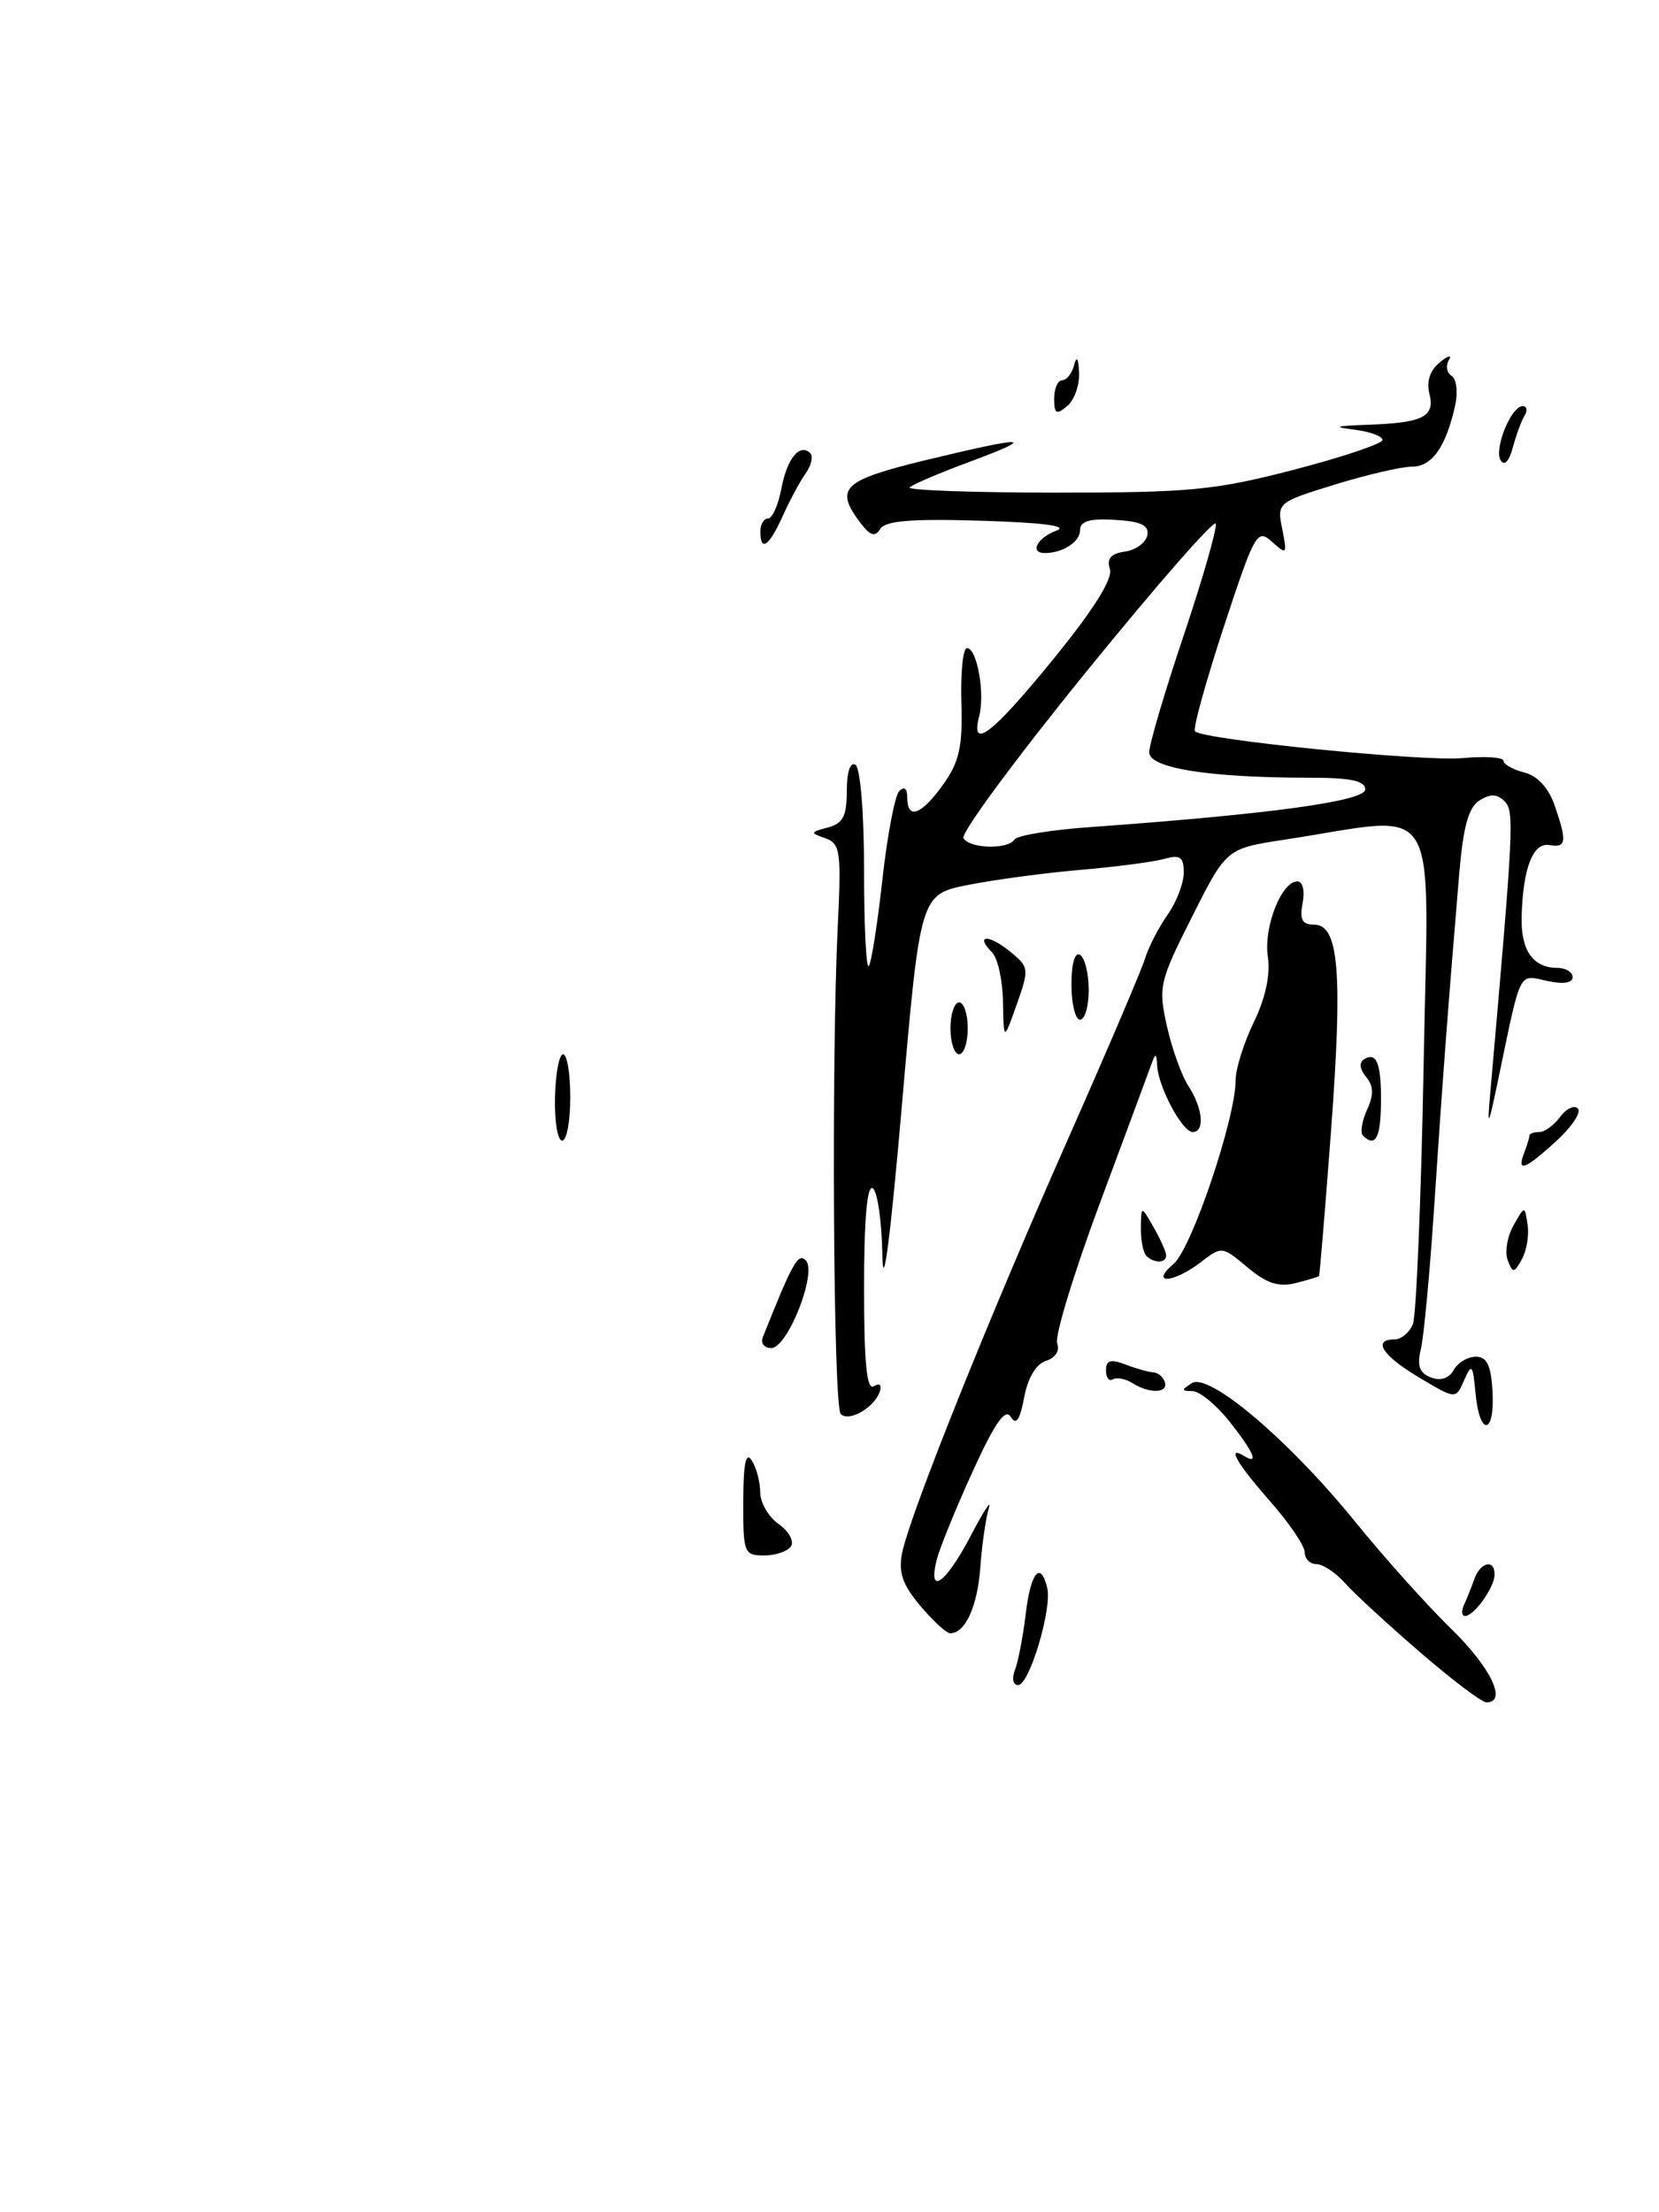 <?xml version="1.0" encoding="UTF-8" standalone="no"?>
<!DOCTYPE svg PUBLIC "-//W3C//DTD SVG 1.1//EN" "http://www.w3.org/Graphics/SVG/1.1/DTD/svg11.dtd" >
<svg xmlns="http://www.w3.org/2000/svg" xmlns:xlink="http://www.w3.org/1999/xlink" version="1.1" viewBox="0 0 192 256">
 <g >
 <path fill="currentColor"
d=" M 91.55 178.92 C 91.92 178.33 91.27 177.18 90.11 176.36 C 88.95 175.55 87.99 173.90 87.98 172.69 C 87.98 171.49 87.53 169.82 87.00 169.00 C 86.32 167.94 86.03 169.35 86.02 173.75 C 86.00 179.71 86.11 180.00 88.44 180.00 C 89.78 180.00 91.18 179.51 91.55 178.92 Z  M 164.28 191.14 C 160.55 187.92 156.64 184.32 155.60 183.14 C 154.55 181.96 153.08 181.00 152.35 181.00 C 151.61 181.00 151.00 180.39 151.00 179.64 C 151.00 178.89 149.20 176.24 147.00 173.74 C 143.14 169.36 141.91 167.21 144.00 168.50 C 145.77 169.59 145.07 167.98 142.25 164.45 C 140.74 162.55 138.82 160.99 138.00 160.98 C 136.71 160.97 136.70 160.84 137.94 160.06 C 139.93 158.80 149.24 166.71 156.88 176.15 C 160.16 180.19 165.12 185.73 167.92 188.46 C 172.55 192.98 174.48 197.00 172.03 197.00 C 171.49 197.00 168.00 194.36 164.28 191.14 Z  M 117.46 193.25 C 117.84 192.29 118.40 189.36 118.71 186.75 C 119.29 181.93 120.42 180.57 121.20 183.75 C 121.78 186.14 119.13 195.00 117.83 195.00 C 117.24 195.00 117.08 194.24 117.46 193.25 Z  M 106.50 185.82 C 104.45 183.38 103.96 181.96 104.40 179.73 C 105.28 175.34 114.35 152.70 123.52 132.00 C 128.02 121.83 132.06 112.38 132.49 111.00 C 132.91 109.62 134.10 107.31 135.13 105.85 C 136.16 104.39 137.00 102.20 137.00 100.98 C 137.00 99.17 136.59 98.88 134.75 99.39 C 133.51 99.74 129.16 100.31 125.07 100.66 C 120.99 101.01 115.14 101.79 112.07 102.40 C 106.50 103.50 106.50 103.50 104.37 128.00 C 103.05 143.24 102.20 149.78 102.12 145.31 C 102.06 141.35 101.55 137.84 101.00 137.50 C 100.35 137.10 100.00 141.18 100.00 149.00 C 100.00 157.75 100.31 160.92 101.13 160.42 C 101.80 160.00 102.08 160.26 101.82 161.04 C 101.20 162.89 98.25 164.59 97.30 163.63 C 96.44 162.78 96.20 122.67 96.96 107.09 C 97.37 98.50 97.25 97.61 95.51 97.00 C 93.73 96.38 93.75 96.30 95.80 95.76 C 97.56 95.30 98.00 94.46 98.00 91.53 C 98.00 89.35 98.40 88.13 99.00 88.50 C 99.57 88.85 100.00 94.07 100.00 100.73 C 100.00 107.11 100.24 112.09 100.54 111.80 C 100.83 111.50 101.54 107.04 102.11 101.88 C 102.68 96.72 103.56 92.07 104.07 91.55 C 104.65 90.96 105.00 91.24 105.00 92.30 C 105.00 94.92 106.63 94.32 109.16 90.78 C 111.03 88.14 111.42 86.41 111.26 81.28 C 111.16 77.83 111.45 75.00 111.91 75.00 C 113.07 75.00 114.01 80.23 113.33 82.85 C 112.26 86.93 114.83 84.97 121.90 76.28 C 126.58 70.53 128.81 66.98 128.45 65.85 C 128.07 64.64 128.56 64.06 130.20 63.83 C 131.45 63.65 132.61 62.80 132.78 61.95 C 133.00 60.78 132.07 60.34 129.04 60.16 C 126.09 59.98 125.00 60.31 125.00 61.35 C 125.00 62.70 122.99 64.00 120.92 64.00 C 119.12 64.00 120.04 62.22 122.25 61.41 C 123.73 60.87 120.79 60.48 113.58 60.26 C 105.49 60.01 102.46 60.26 101.87 61.21 C 101.27 62.18 100.72 62.01 99.57 60.50 C 96.55 56.49 97.50 55.58 107.25 53.22 C 118.89 50.41 120.21 50.47 112.19 53.45 C 108.71 54.74 105.60 56.07 105.27 56.40 C 104.94 56.73 112.50 57.00 122.08 57.01 C 137.72 57.01 140.55 56.74 149.75 54.36 C 155.39 52.89 160.00 51.34 160.00 50.91 C 160.00 50.48 158.54 49.95 156.75 49.72 C 154.20 49.41 154.51 49.29 158.17 49.16 C 164.69 48.94 166.10 48.24 165.43 45.57 C 165.07 44.14 165.49 42.85 166.63 41.93 C 167.59 41.14 168.07 41.03 167.68 41.68 C 167.29 42.33 167.43 43.15 167.99 43.49 C 168.55 43.84 168.75 45.33 168.43 46.81 C 167.38 51.65 165.75 54.00 163.44 54.00 C 162.21 54.00 158.19 54.93 154.50 56.07 C 147.83 58.13 147.78 58.17 148.40 61.24 C 148.98 64.16 148.92 64.24 147.21 62.69 C 145.50 61.15 145.22 61.64 141.61 72.61 C 139.53 78.96 138.03 84.37 138.30 84.63 C 139.28 85.61 164.65 88.14 169.25 87.73 C 171.86 87.49 174.00 87.63 174.00 88.04 C 174.00 88.45 175.08 89.05 176.40 89.39 C 177.92 89.77 179.20 91.15 179.90 93.14 C 181.38 97.40 181.29 98.14 179.32 97.79 C 177.42 97.46 176.26 100.44 176.10 106.05 C 175.99 109.94 177.41 112.00 180.20 112.00 C 181.19 112.00 182.00 112.49 182.00 113.08 C 182.00 113.76 180.89 113.92 179.04 113.51 C 175.72 112.78 176.06 112.11 173.48 124.50 C 172.24 130.48 172.09 130.77 172.47 126.50 C 175.20 95.46 175.27 93.87 174.12 92.72 C 173.26 91.86 172.48 91.84 171.22 92.63 C 169.96 93.42 169.34 95.66 168.88 101.10 C 167.63 115.96 166.89 125.79 165.99 139.50 C 165.48 147.20 164.79 154.67 164.44 156.11 C 163.98 158.06 164.27 158.89 165.60 159.40 C 166.72 159.83 167.69 159.51 168.24 158.54 C 168.71 157.69 169.86 157.00 170.80 157.00 C 172.08 157.00 172.56 157.99 172.73 161.00 C 173.02 166.07 171.24 166.29 170.77 161.25 C 170.45 157.86 170.32 157.72 169.45 159.72 C 168.48 161.94 168.48 161.94 164.24 159.41 C 159.99 156.88 158.78 155.00 161.39 155.00 C 162.16 155.00 163.11 154.21 163.51 153.25 C 163.91 152.29 164.47 138.79 164.76 123.25 C 165.33 91.50 167.09 94.36 148.71 97.16 C 141.93 98.19 141.93 98.19 137.96 106.09 C 134.17 113.61 134.04 114.20 135.05 118.74 C 135.63 121.36 136.76 124.50 137.56 125.71 C 139.21 128.26 139.46 131.00 138.03 131.00 C 136.83 131.00 134.03 125.75 133.92 123.30 C 133.86 121.91 133.72 121.84 133.31 123.00 C 133.01 123.83 130.30 131.14 127.28 139.26 C 124.26 147.38 122.04 154.67 122.35 155.46 C 122.67 156.31 122.14 157.14 121.05 157.48 C 119.91 157.85 118.95 159.45 118.53 161.71 C 118.03 164.35 117.60 164.97 116.97 163.95 C 116.34 162.93 115.12 164.68 112.56 170.30 C 110.61 174.57 108.74 179.17 108.40 180.53 C 107.35 184.74 109.45 183.25 112.33 177.75 C 113.84 174.86 114.79 173.40 114.45 174.50 C 114.10 175.60 113.65 178.68 113.46 181.34 C 113.12 185.91 111.72 189.00 109.97 189.00 C 109.53 189.00 107.97 187.57 106.50 185.82 Z  M 117.41 97.15 C 117.70 96.68 121.66 96.03 126.22 95.71 C 147.02 94.21 158.00 92.71 158.00 91.35 C 158.00 90.36 156.32 90.00 151.65 90.00 C 139.97 90.00 133.00 88.90 133.00 87.06 C 133.00 86.15 134.80 80.04 137.01 73.48 C 139.21 66.92 140.87 61.12 140.70 60.60 C 140.53 60.08 133.75 67.83 125.64 77.83 C 117.52 87.83 111.16 96.46 111.50 97.00 C 112.25 98.22 116.68 98.33 117.41 97.15 Z  M 169.42 185.75 C 169.74 185.06 170.28 183.71 170.62 182.75 C 171.32 180.74 173.02 180.38 172.97 182.25 C 172.93 183.74 170.59 187.00 169.56 187.00 C 169.16 187.00 169.10 186.44 169.42 185.75 Z  M 131.05 160.05 C 130.25 159.55 129.24 159.35 128.80 159.62 C 128.36 159.90 128.00 159.43 128.00 158.58 C 128.00 157.41 128.52 157.25 130.25 157.90 C 131.49 158.38 132.94 158.78 133.47 158.81 C 134.01 158.83 134.61 159.33 134.81 159.93 C 135.24 161.23 133.04 161.31 131.05 160.05 Z  M 88.28 154.75 C 91.74 146.07 92.36 144.96 93.25 145.85 C 94.61 147.21 91.16 156.00 89.26 156.00 C 88.45 156.00 88.01 155.44 88.28 154.75 Z  M 144.37 146.66 C 141.45 144.20 141.40 144.19 138.96 146.07 C 135.79 148.50 133.00 148.67 135.83 146.25 C 137.92 144.46 143.00 129.42 143.00 125.01 C 143.00 123.70 143.95 120.67 145.11 118.28 C 146.47 115.47 147.04 112.78 146.73 110.71 C 146.22 107.32 148.30 102.00 150.14 102.00 C 150.77 102.00 151.03 103.07 150.76 104.50 C 150.39 106.42 150.70 107.00 152.09 107.00 C 154.96 107.00 155.41 112.54 154.04 130.90 C 153.36 140.03 152.73 147.58 152.65 147.67 C 152.56 147.76 151.33 148.13 149.91 148.49 C 147.98 148.97 146.56 148.50 144.37 146.66 Z  M 174.49 145.83 C 174.14 144.91 174.43 143.11 175.15 141.83 C 176.46 139.50 176.46 139.50 176.79 141.72 C 176.98 142.94 176.68 144.74 176.13 145.72 C 175.22 147.36 175.08 147.36 174.49 145.83 Z  M 132.67 145.33 C 132.30 144.97 132.02 143.50 132.04 142.08 C 132.07 139.50 132.07 139.50 133.50 142.00 C 134.29 143.38 134.95 144.84 134.96 145.25 C 135.01 146.18 133.57 146.23 132.67 145.33 Z  M 176.39 133.42 C 176.73 132.55 177.00 131.65 177.00 131.42 C 177.00 131.19 177.51 131.00 178.14 131.00 C 178.77 131.00 179.85 130.21 180.56 129.25 C 181.26 128.29 182.19 127.85 182.61 128.28 C 183.04 128.70 181.92 130.39 180.13 132.03 C 176.47 135.37 175.51 135.73 176.39 133.42 Z  M 64.23 127.00 C 64.29 124.25 64.71 122.00 65.17 122.00 C 65.63 122.00 66.00 124.25 66.00 127.00 C 66.00 129.75 65.58 132.00 65.06 132.00 C 64.54 132.00 64.16 129.75 64.23 127.00 Z  M 157.73 131.40 C 157.40 131.07 157.62 129.73 158.21 128.43 C 159.01 126.68 158.98 125.68 158.10 124.62 C 157.35 123.72 157.27 122.95 157.88 122.57 C 159.34 121.67 159.89 123.14 159.82 127.81 C 159.77 131.74 159.14 132.81 157.73 131.40 Z  M 110.00 119.00 C 110.00 117.35 110.45 116.00 111.00 116.00 C 111.55 116.00 112.00 117.35 112.00 119.00 C 112.00 120.65 111.55 122.00 111.00 122.00 C 110.45 122.00 110.00 120.65 110.00 119.00 Z  M 116.08 115.95 C 116.04 113.45 115.47 110.87 114.82 110.22 C 112.79 108.19 114.38 108.07 116.84 110.07 C 119.11 111.91 119.13 112.09 117.67 116.23 C 116.16 120.50 116.16 120.50 116.08 115.95 Z  M 124.00 113.94 C 124.00 111.49 124.40 110.13 125.00 110.50 C 125.55 110.84 126.00 112.67 126.00 114.56 C 126.00 116.45 125.55 118.00 125.00 118.00 C 124.45 118.00 124.00 116.17 124.00 113.94 Z  M 88.00 61.50 C 88.00 60.67 88.40 60.00 88.89 60.00 C 89.38 60.00 90.07 58.44 90.43 56.54 C 91.08 53.06 92.57 51.24 93.78 52.45 C 94.14 52.80 93.89 53.86 93.23 54.80 C 92.57 55.73 91.37 57.96 90.57 59.75 C 88.99 63.24 88.00 63.92 88.00 61.50 Z  M 173.68 53.28 C 172.87 51.98 174.88 47.00 176.22 47.00 C 176.71 47.00 176.82 47.49 176.45 48.08 C 176.09 48.67 175.47 50.34 175.08 51.79 C 174.66 53.37 174.10 53.97 173.68 53.28 Z  M 122.00 46.12 C 122.00 44.96 122.42 44.00 122.93 44.00 C 123.44 44.00 124.06 43.21 124.31 42.25 C 124.61 41.12 124.81 41.43 124.88 43.13 C 124.95 44.57 124.33 46.32 123.50 47.00 C 122.25 48.04 122.00 47.90 122.00 46.12 Z "/>
</g>
</svg>